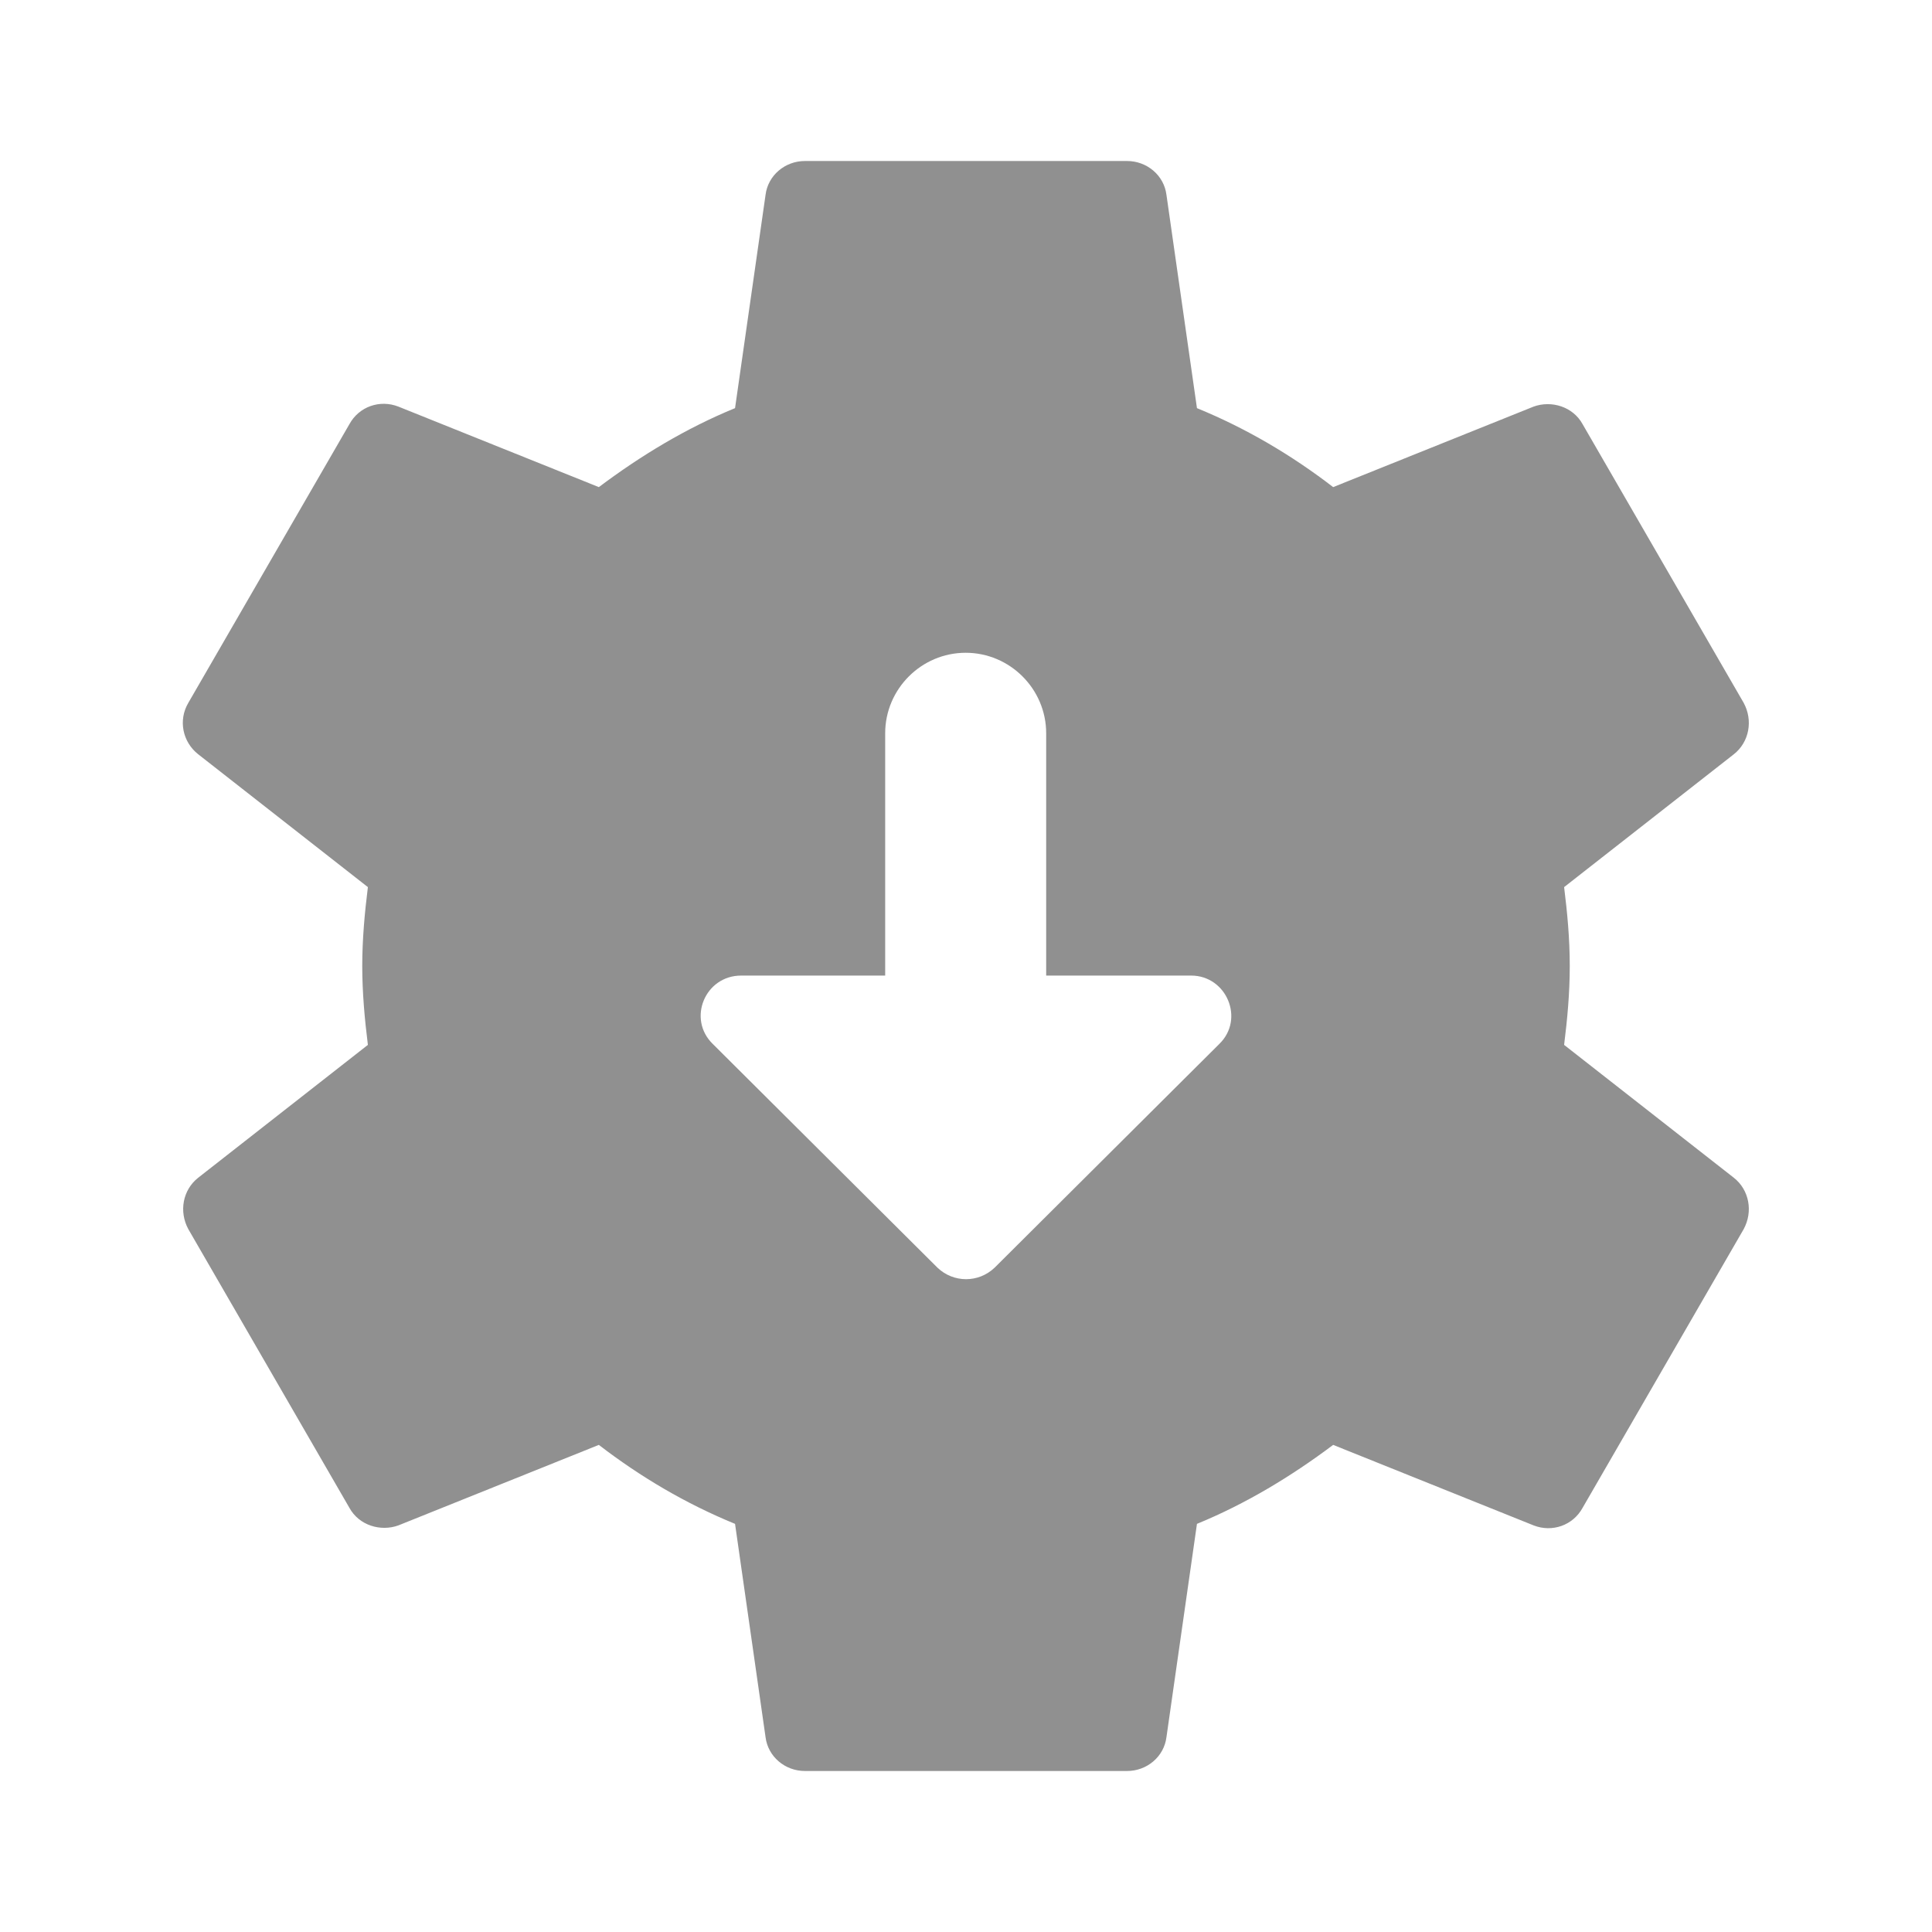 <?xml version="1.0" encoding="UTF-8" standalone="no"?>
<svg
   xmlns:dc="http://purl.org/dc/elements/1.1/"
   xmlns:cc="http://creativecommons.org/ns#"
   xmlns:rdf="http://www.w3.org/1999/02/22-rdf-syntax-ns#"
   xmlns:svg="http://www.w3.org/2000/svg"
   xmlns="http://www.w3.org/2000/svg"
   xmlns:sodipodi="http://sodipodi.sourceforge.net/DTD/sodipodi-0.dtd"
   xmlns:inkscape="http://www.inkscape.org/namespaces/inkscape"
   height="24"
   viewBox="0 0 24 24"
   width="24"
   version="1.1"
   id="svg4"
   sodipodi:docname="run-build-configure.svg"
   inkscape:version="1.0.2 (e86c870879, 2021-01-15)">
  <defs
     id="defs8" />
  <sodipodi:namedview
     pagecolor="#ffffff"
     bordercolor="#666666"
     borderopacity="1"
     objecttolerance="10"
     gridtolerance="10"
     guidetolerance="10"
     inkscape:pageopacity="0"
     inkscape:pageshadow="2"
     inkscape:window-width="1908"
     inkscape:window-height="1031"
     id="namedview6"
     showgrid="false"
     inkscape:zoom="14.849242"
     inkscape:cx="7.1108087"
     inkscape:cy="8.962826"
     inkscape:window-x="8"
     inkscape:window-y="1109"
     inkscape:window-maximized="0"
     inkscape:current-layer="svg4" />
  <path fill="#909090"
     id="path2"
     d="M 10 2 C 9.75 2 9.54 2.18 9.51 2.42 L 9.131 5.07 C 8.521 5.32 7.959 5.661 7.439 6.051 L 4.949 5.051 C 4.719 4.961 4.46 5.05 4.34 5.27 L 2.34 8.73 C 2.21 8.95 2.271 9.219 2.461 9.369 L 4.57 11.02 C 4.53 11.34 4.5 11.67 4.5 12 C 4.5 12.33 4.53 12.66 4.57 12.98 L 2.461 14.631 C 2.271 14.781 2.22 15.05 2.34 15.27 L 4.34 18.73 C 4.46 18.95 4.729 19.029 4.949 18.949 L 7.439 17.949 C 7.959 18.349 8.521 18.68 9.131 18.93 L 9.51 21.58 C 9.54 21.82 9.75 22 10 22 L 14 22 C 14.25 22 14.46 21.82 14.49 21.58 L 14.869 18.93 C 15.479 18.68 16.041 18.339 16.561 17.949 L 19.051 18.949 C 19.281 19.039 19.54 18.95 19.66 18.73 L 21.66 15.27 C 21.78 15.05 21.729 14.781 21.539 14.631 L 19.43 12.98 C 19.47 12.66 19.5 12.34 19.5 12 C 19.5 11.66 19.47 11.34 19.43 11.02 L 21.539 9.369 C 21.729 9.219 21.78 8.95 21.66 8.73 L 19.66 5.27 C 19.54 5.05 19.271 4.971 19.051 5.051 L 16.561 6.051 C 16.041 5.651 15.479 5.32 14.869 5.07 L 14.49 2.42 C 14.46 2.18 14.25 2 14 2 L 10 2 z M 11.996 8.109 C 12.546 8.109 12.996 8.559 12.996 9.109 L 12.996 12.119 L 14.797 12.119 C 15.237 12.119 15.466 12.659 15.146 12.969 L 12.355 15.748 C 12.155 15.938 11.846 15.938 11.646 15.748 L 8.855 12.969 C 8.535 12.659 8.757 12.119 9.207 12.119 L 10.996 12.119 L 10.996 9.109 C 10.996 8.559 11.446 8.109 11.996 8.109 z " />
</svg>
